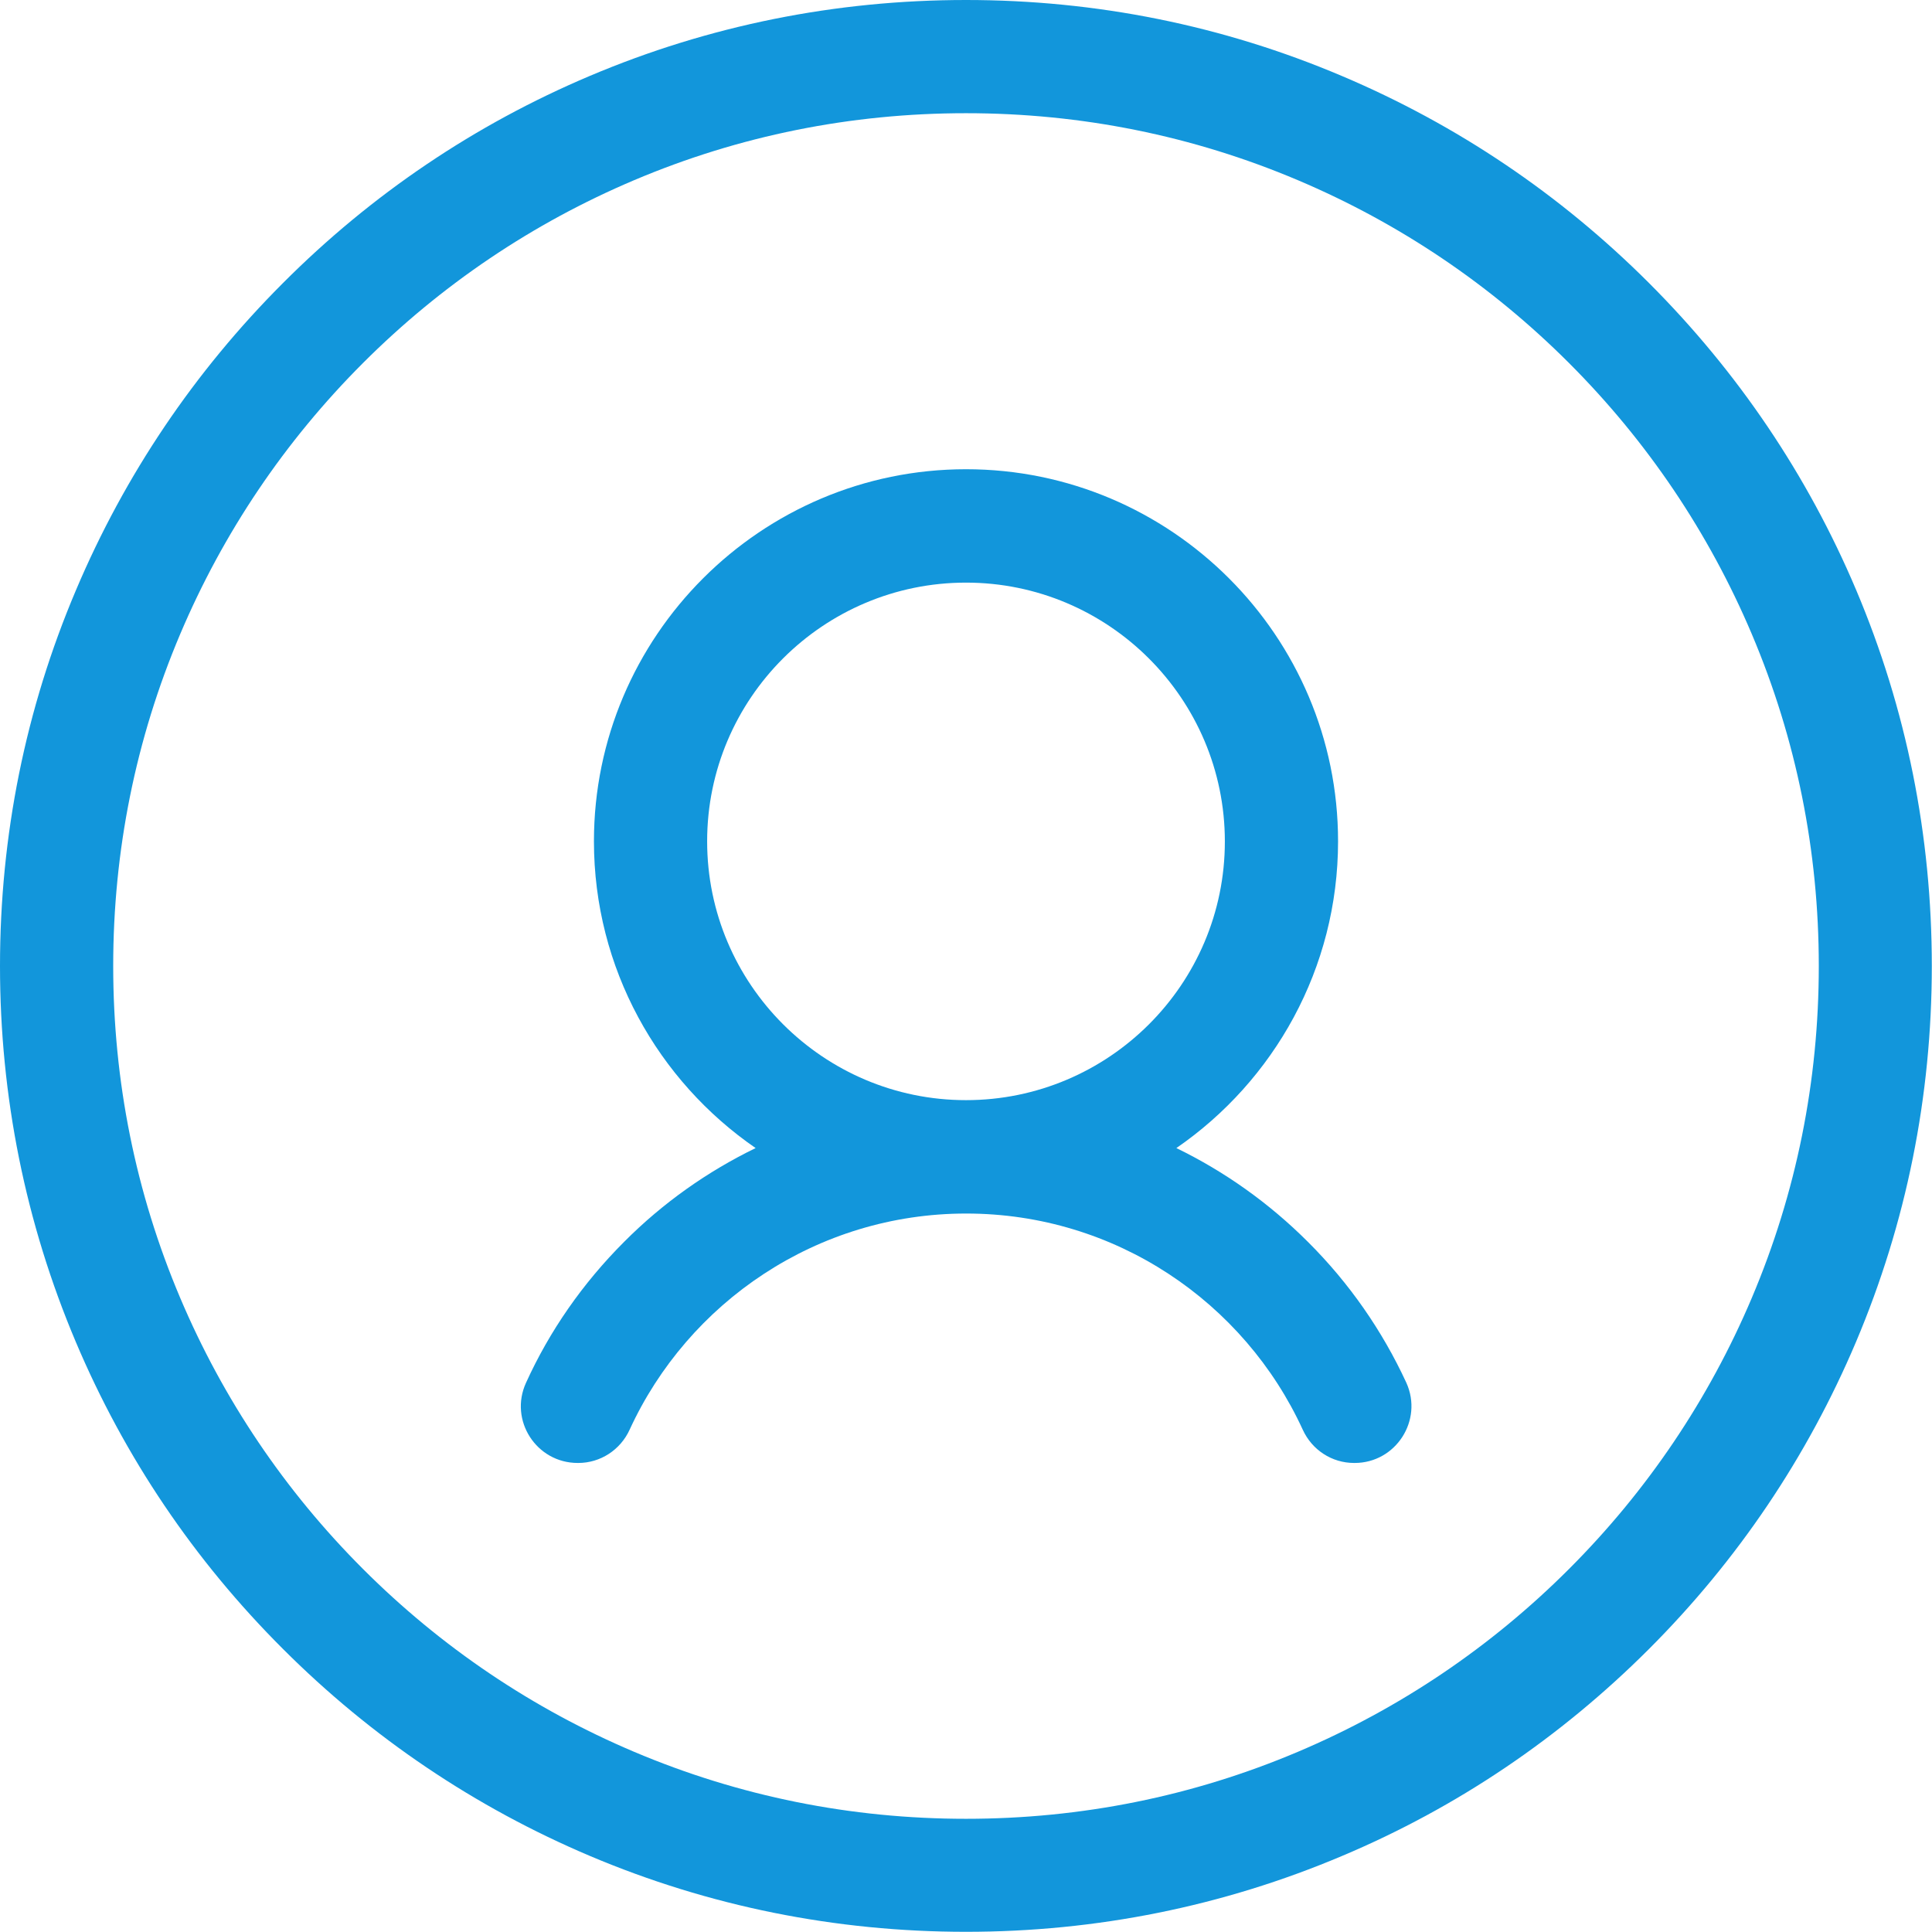 <?xml version="1.0" standalone="no"?><!DOCTYPE svg PUBLIC "-//W3C//DTD SVG 1.1//EN" "http://www.w3.org/Graphics/SVG/1.1/DTD/svg11.dtd"><svg t="1561877506581" class="icon" viewBox="0 0 1024 1024" version="1.1" xmlns="http://www.w3.org/2000/svg" p-id="1414" xmlns:xlink="http://www.w3.org/1999/xlink" width="200" height="200"><defs><style type="text/css"></style></defs><path d="M983.8 312.7C958 251.7 921 197 874 150c-47-47-101.8-83.9-162.7-109.7C648.2 13.5 581.1 0 512 0S375.8 13.5 312.7 40.2C251.7 66 197 102.9 150 150c-47 47-83.9 101.8-109.7 162.7C13.5 375.8 0 442.9 0 512s13.5 136.2 40.2 199.3C66 772.3 102.9 827 150 874c47 47 101.8 83.9 162.7 109.7 63.1 26.7 130.2 40.2 199.3 40.2s136.2-13.5 199.3-40.2C772.3 958 827 921 874 874c47-47 83.9-101.8 109.7-162.7 26.7-63.1 40.2-130.2 40.2-199.3s-13.4-136.2-40.1-199.3z m-55.3 375.2c-22.8 53.8-55.4 102.2-96.9 143.7s-89.9 74.1-143.7 96.9C632.2 952.1 573 964 512 964s-120.2-11.9-175.9-35.5c-53.8-22.8-102.2-55.4-143.7-96.9s-74.1-89.9-96.9-143.7C71.9 632.2 60 573 60 512s11.9-120.2 35.5-175.9c22.8-53.8 55.4-102.2 96.9-143.7s89.9-74.1 143.7-96.9C391.8 71.9 451 60 512 60s120.2 11.9 175.9 35.5c53.8 22.8 102.2 55.4 143.7 96.9s74.1 89.9 96.9 143.7C952.1 391.8 964 451 964 512s-11.9 120.2-35.5 175.9z" fill="#1296db" p-id="1415"></path><path d="M693.2 658.2c-20.6-20.6-44.2-37.3-69.7-49.7 51.7-35.6 85.7-95.2 85.7-162.6 0-108.8-88.5-197.2-197.2-197.2s-197.2 88.5-197.2 197.2c0 67.4 34 127 85.7 162.6-25.5 12.4-49.1 29-69.7 49.7-22 22-39.5 47.2-52 74.7-9.1 19.9 5.5 42.5 27.4 42.5h0.3c11.7 0 22.3-6.9 27.2-17.6 31-67.5 99.3-114.6 178.4-114.6 79.1 0 147.4 47 178.4 114.6 4.9 10.7 15.4 17.6 27.2 17.6h0.3c21.8 0 36.4-22.6 27.4-42.5-12.7-27.5-30.2-52.8-52.2-74.7zM512 583.1c-75.6 0-137.2-61.5-137.2-137.2S436.4 308.8 512 308.8 649.2 370.3 649.2 446 587.6 583.1 512 583.1z" fill="#1296db" p-id="1416"></path></svg>